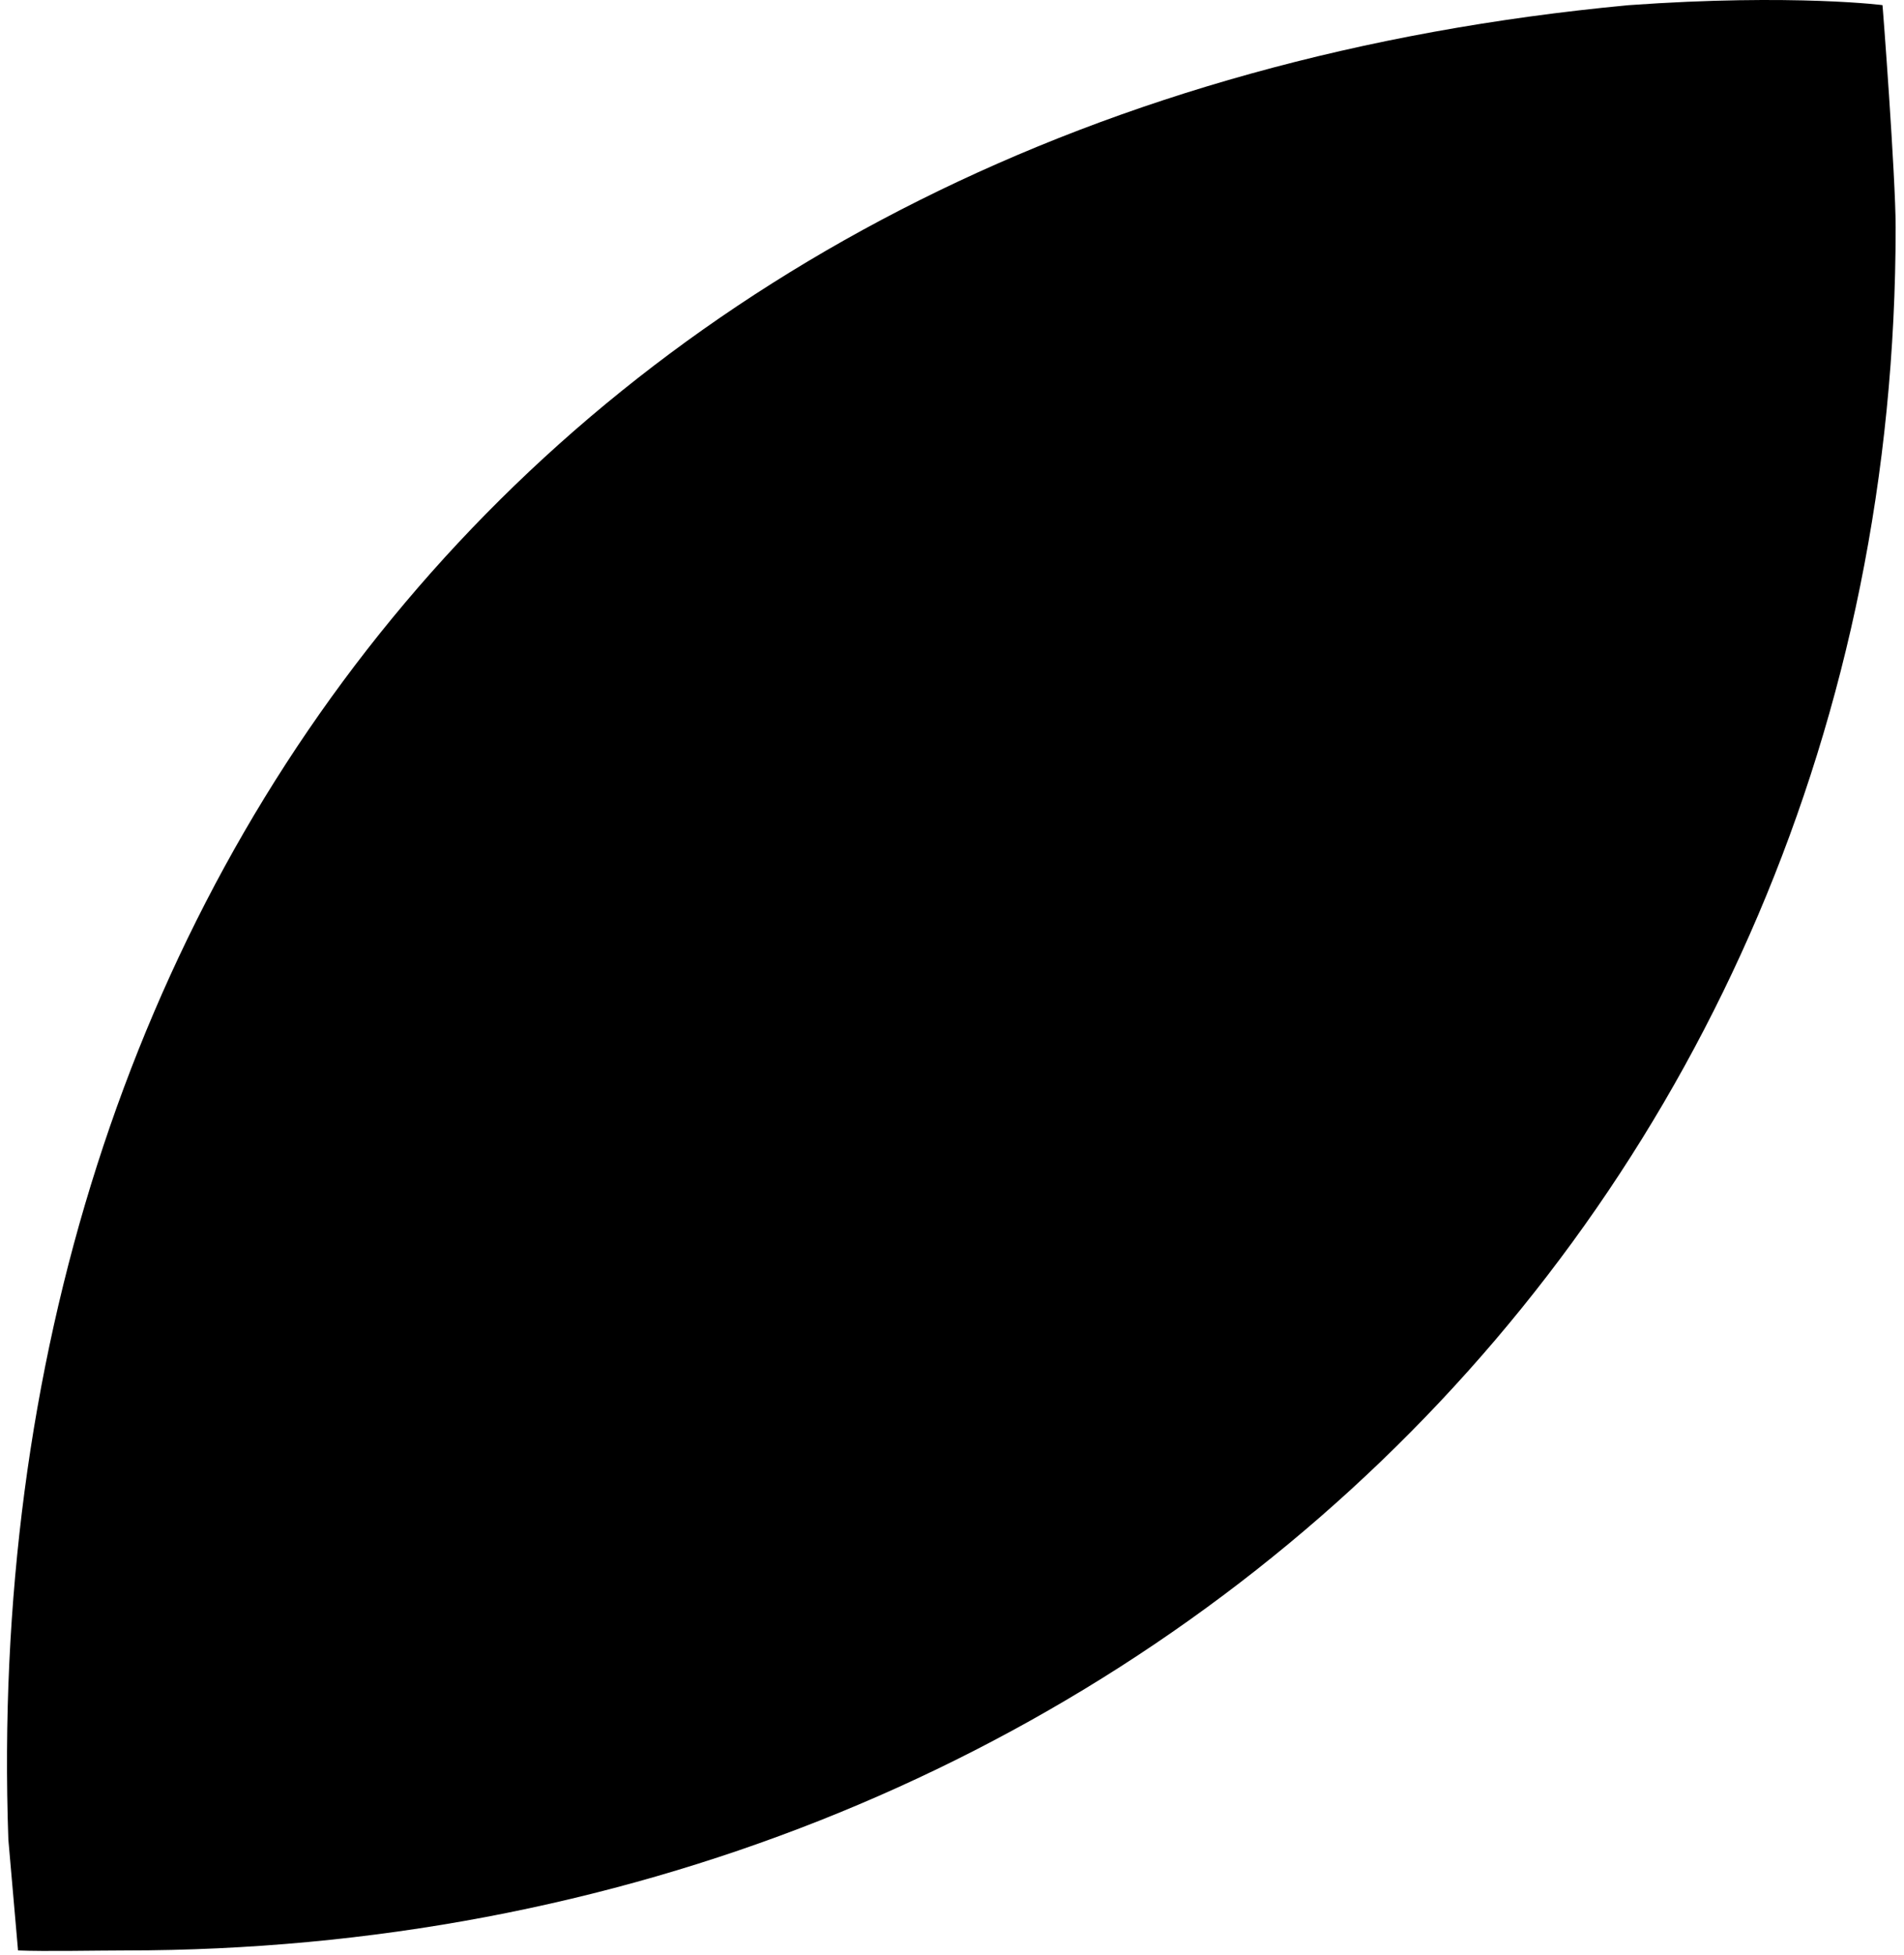 <svg width="114" height="117" viewBox="0 0 114 117" xmlns="http://www.w3.org/2000/svg">
<path d="M7.5 116.737C66.735 116.737 113.5 72.985 113.5 13.597C113.5 10.567 112.71 0.097 112.71 0.311C113.08 0.34 107.42 -0.403 97.5 0.311C33.5 6.311 -1.5 53.097 0.5 110.097L1.08 116.737C2.654 116.805 5.91 116.737 7.5 116.737Z"/>
</svg>
